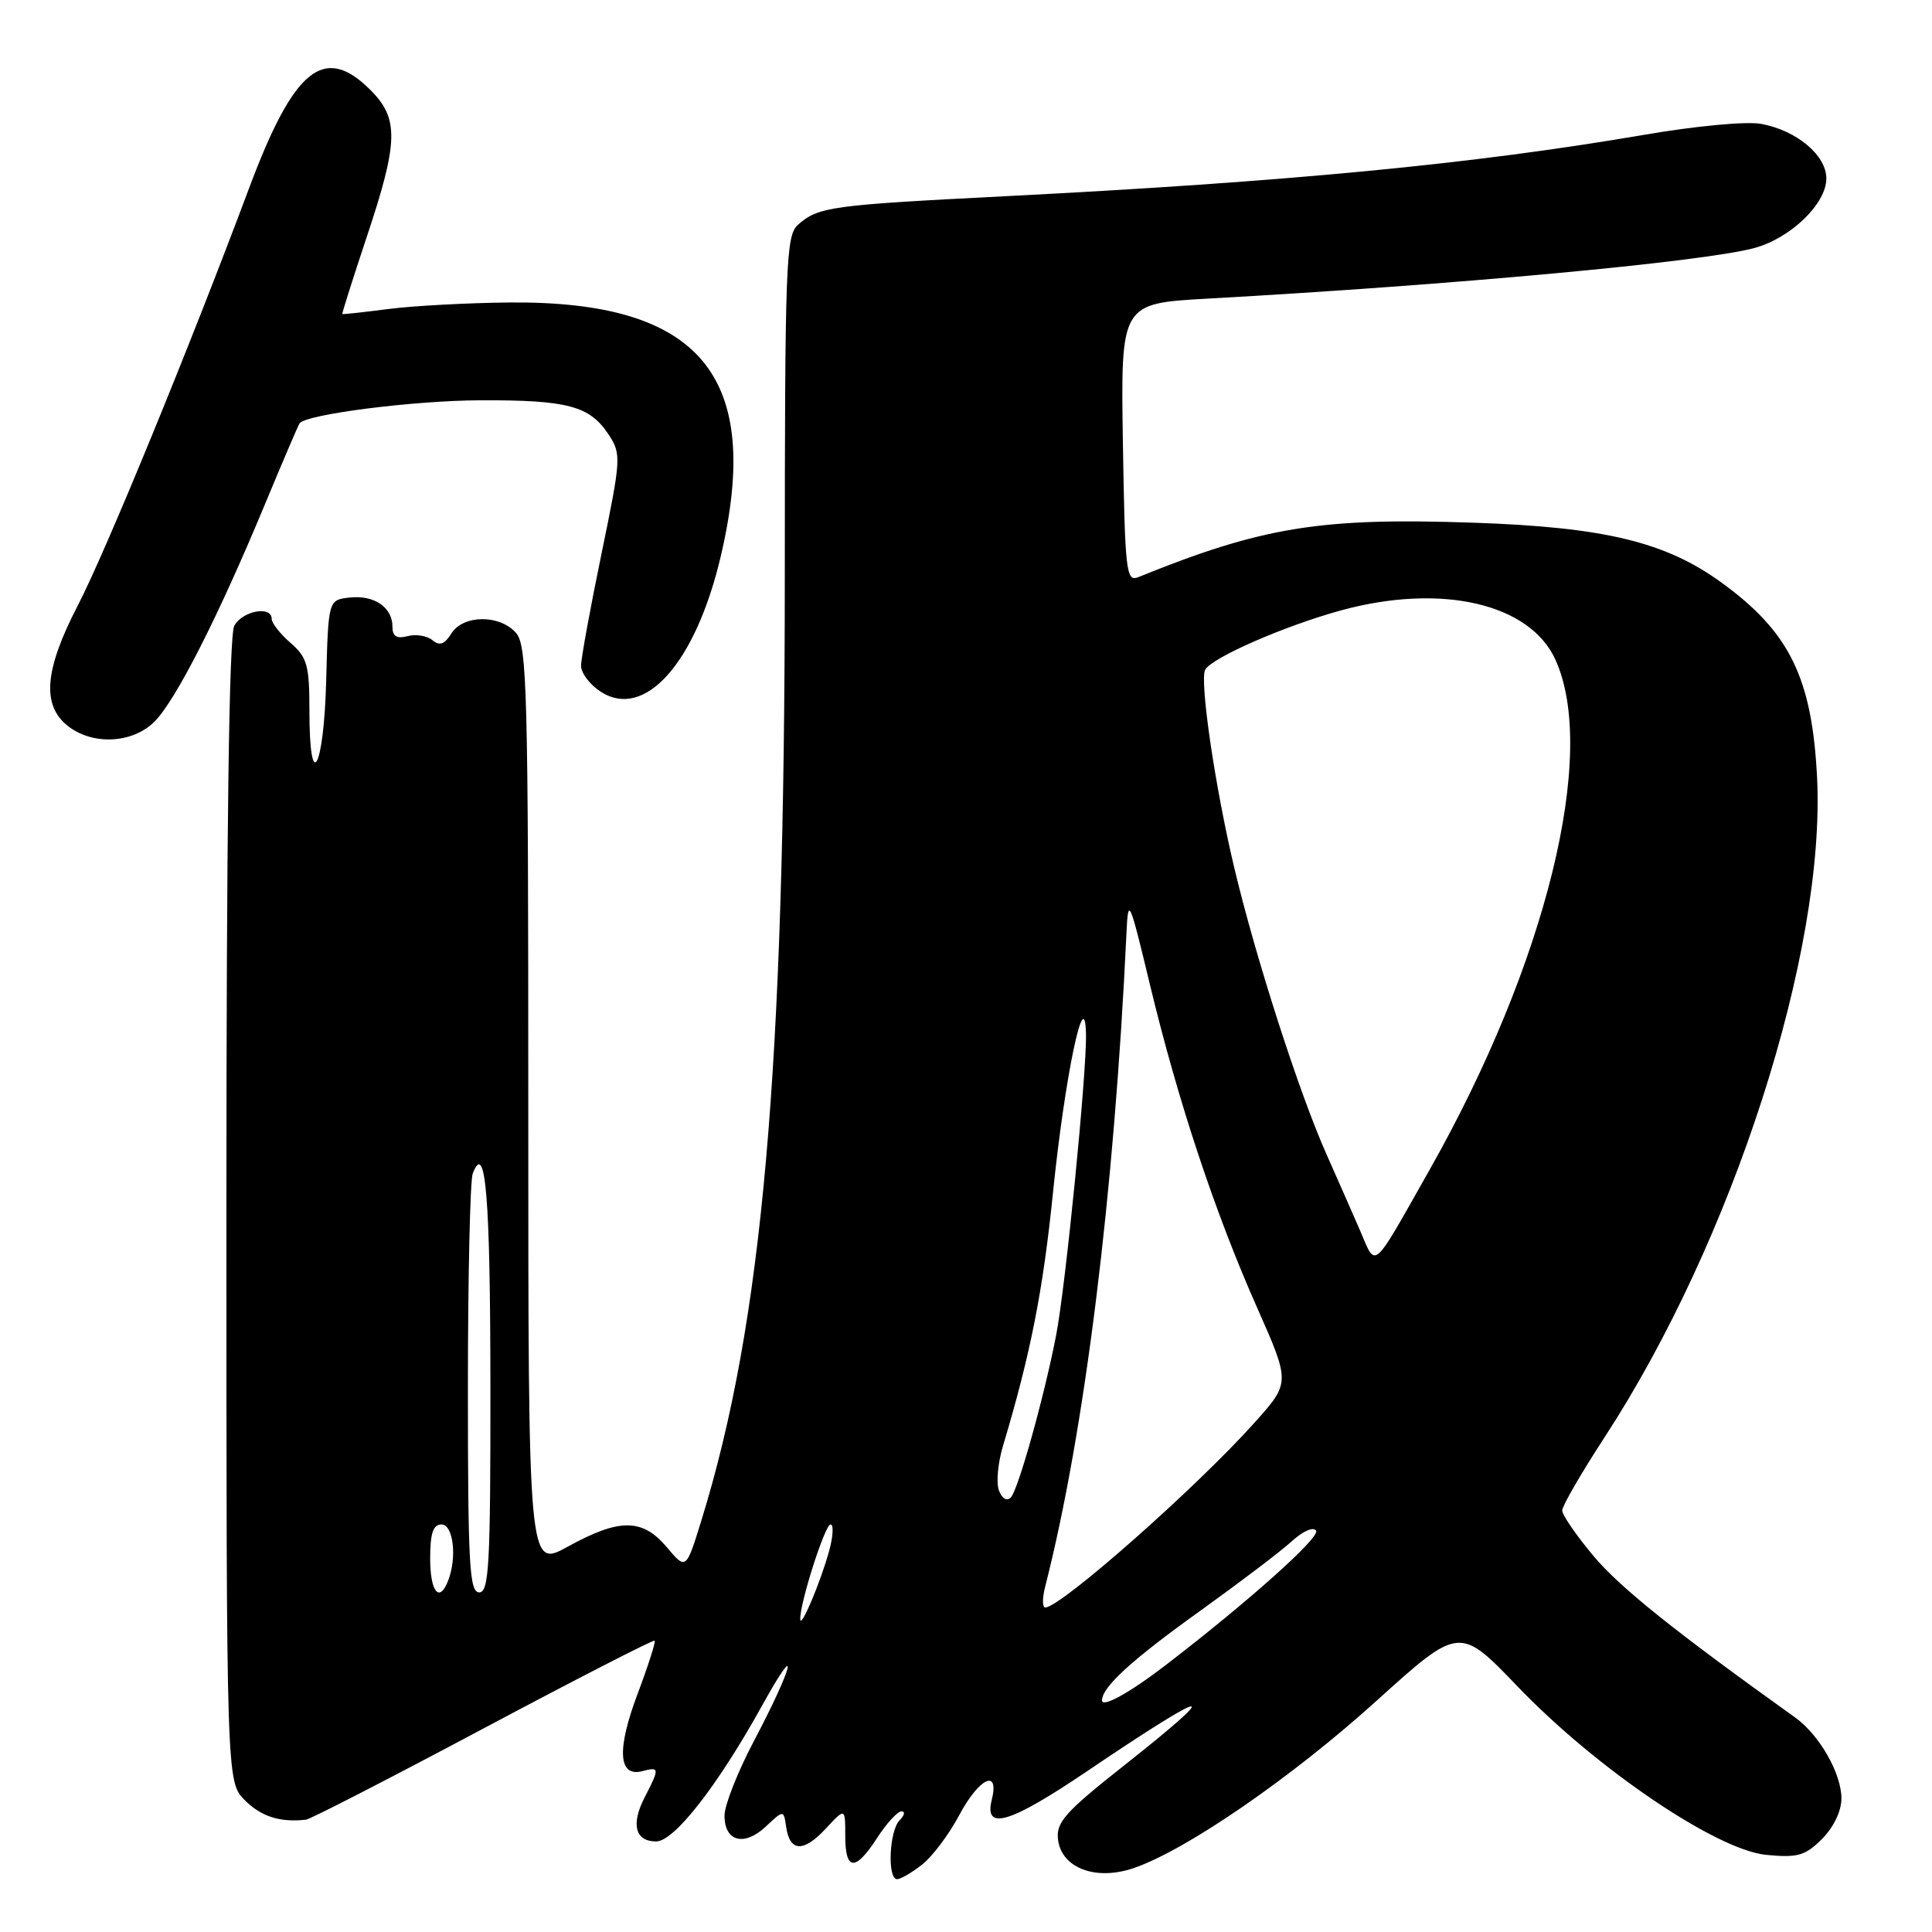 <?xml version="1.0" encoding="UTF-8" standalone="no"?>
<!DOCTYPE svg PUBLIC "-//W3C//DTD SVG 1.1//EN" "http://www.w3.org/Graphics/SVG/1.1/DTD/svg11.dtd" >
<svg xmlns="http://www.w3.org/2000/svg" xmlns:xlink="http://www.w3.org/1999/xlink" version="1.1" viewBox="0 0 256 256">
 <g >
 <path fill="currentColor"
d=" M 122.19 247.06 C 123.55 246.00 125.74 243.07 127.08 240.56 C 129.72 235.58 132.47 234.27 131.41 238.50 C 130.37 242.66 133.83 241.61 144.11 234.65 C 160.57 223.53 162.48 223.24 148.94 233.94 C 141.15 240.09 139.92 241.47 140.19 243.73 C 140.64 247.54 145.21 249.26 150.26 247.52 C 157.21 245.13 171.11 235.56 182.28 225.47 C 193.38 215.44 193.38 215.44 201.09 223.47 C 211.56 234.38 227.47 245.15 234.04 245.78 C 238.21 246.18 239.19 245.90 241.43 243.67 C 242.97 242.12 244.00 239.97 244.00 238.30 C 243.99 234.96 241.07 229.86 237.83 227.55 C 221.82 216.10 214.64 210.34 211.16 206.19 C 208.87 203.46 207.00 200.74 207.00 200.15 C 207.00 199.55 209.51 195.21 212.58 190.50 C 229.62 164.37 241.93 126.15 240.77 103.00 C 240.10 89.79 237.12 83.72 228.06 77.16 C 220.66 71.80 212.58 69.85 195.23 69.26 C 174.95 68.56 167.26 69.81 150.79 76.49 C 149.23 77.12 149.06 75.66 148.79 58.69 C 148.50 40.21 148.50 40.21 160.00 39.57 C 192.72 37.75 225.46 34.72 232.41 32.88 C 237.24 31.59 242.00 27.01 242.00 23.65 C 242.00 20.58 238.09 17.30 233.40 16.42 C 231.47 16.05 224.73 16.68 217.75 17.88 C 195.29 21.73 170.71 24.09 133.00 26.01 C 110.05 27.18 108.46 27.40 105.75 29.77 C 104.13 31.19 104.00 34.72 103.99 76.40 C 103.98 142.00 101.04 175.22 92.96 201.39 C 90.91 208.04 90.91 208.04 88.36 205.02 C 85.13 201.18 82.09 201.16 75.25 204.93 C 70.00 207.83 70.00 207.83 70.00 146.74 C 70.00 91.31 69.85 85.49 68.35 83.83 C 66.14 81.39 61.36 81.46 59.80 83.95 C 58.90 85.39 58.25 85.62 57.30 84.83 C 56.59 84.24 55.11 84.00 54.01 84.29 C 52.55 84.67 52.00 84.32 52.00 83.03 C 52.00 80.46 49.56 78.81 46.31 79.18 C 43.50 79.50 43.50 79.50 43.22 90.25 C 42.91 101.98 41.00 105.36 41.00 94.18 C 41.00 88.15 40.71 87.11 38.50 85.19 C 37.12 83.99 36.00 82.56 36.00 82.01 C 36.00 80.21 32.10 80.94 31.04 82.93 C 30.35 84.22 30.00 110.27 30.00 160.48 C 30.00 236.09 30.00 236.09 32.45 238.55 C 34.62 240.71 37.10 241.50 40.54 241.12 C 41.11 241.06 51.67 235.63 64.01 229.06 C 76.35 222.49 86.58 217.24 86.74 217.40 C 86.90 217.56 85.88 220.74 84.48 224.46 C 81.70 231.83 81.93 235.51 85.10 234.69 C 87.40 234.08 87.42 234.28 85.43 238.14 C 83.57 241.73 84.16 244.00 86.94 244.00 C 89.34 244.00 95.09 236.63 100.98 226.00 C 106.10 216.75 105.19 220.65 99.87 230.75 C 97.74 234.79 96.00 239.21 96.00 240.58 C 96.00 244.02 98.61 244.71 101.47 242.03 C 103.84 239.81 103.84 239.81 104.17 242.07 C 104.65 245.40 106.47 245.48 109.41 242.31 C 112.00 239.52 112.00 239.52 112.00 243.26 C 112.00 247.93 113.33 248.01 116.24 243.51 C 117.48 241.59 118.93 240.02 119.45 240.01 C 119.97 240.01 119.86 240.54 119.20 241.20 C 117.83 242.57 117.55 249.00 118.87 249.00 C 119.34 249.00 120.84 248.13 122.19 247.06 Z  M 20.48 95.61 C 23.27 92.82 28.89 81.78 35.03 67.00 C 37.43 61.22 39.53 56.32 39.69 56.10 C 40.55 54.89 54.85 53.07 63.68 53.04 C 75.23 53.00 78.15 53.78 80.65 57.59 C 82.34 60.17 82.31 60.73 79.70 73.38 C 78.21 80.60 76.99 87.28 76.99 88.23 C 77.00 89.18 78.15 90.71 79.56 91.63 C 85.41 95.46 92.16 87.89 95.49 73.77 C 101.13 49.85 92.86 39.87 67.57 40.08 C 62.03 40.13 54.80 40.52 51.50 40.94 C 48.20 41.37 45.44 41.67 45.36 41.61 C 45.29 41.55 46.73 37.00 48.56 31.50 C 52.81 18.78 52.89 15.73 49.08 11.92 C 42.94 5.79 38.94 9.04 32.98 25.00 C 25.12 46.02 14.01 73.09 10.28 80.29 C 5.92 88.71 5.52 93.38 8.91 96.13 C 12.20 98.79 17.54 98.55 20.48 95.61 Z  M 146.02 225.29 C 146.07 223.50 150.03 219.89 159.00 213.47 C 164.22 209.72 169.69 205.58 171.14 204.25 C 172.65 202.87 174.04 202.26 174.39 202.83 C 174.94 203.71 165.48 212.17 154.52 220.59 C 149.66 224.33 145.99 226.35 146.02 225.29 Z  M 106.04 214.57 C 105.95 212.52 109.31 202.00 110.05 202.00 C 110.48 202.00 110.40 203.57 109.87 205.49 C 108.72 209.67 106.09 215.88 106.04 214.57 Z  M 138.49 210.25 C 143.73 189.71 147.64 158.23 149.27 123.50 C 149.49 118.79 149.67 119.20 152.38 130.50 C 156.08 145.88 160.97 160.64 166.55 173.22 C 170.98 183.21 170.98 183.21 166.24 188.50 C 158.55 197.10 140.54 213.00 138.50 213.00 C 138.10 213.00 138.10 211.76 138.49 210.25 Z  M 57.00 206.50 C 57.00 203.17 57.39 202.00 58.50 202.00 C 60.06 202.00 60.58 206.33 59.39 209.42 C 58.23 212.46 57.00 210.96 57.00 206.50 Z  M 62.00 184.08 C 62.00 169.28 62.29 156.41 62.64 155.50 C 64.35 151.04 64.97 158.52 64.98 183.75 C 65.00 207.31 64.80 211.00 63.50 211.00 C 62.20 211.00 62.00 207.34 62.00 184.08 Z  M 132.37 197.51 C 131.98 196.51 132.22 193.85 132.90 191.60 C 136.56 179.38 138.20 171.07 139.53 158.00 C 141.07 142.83 143.74 129.97 143.90 137.00 C 144.01 142.11 141.19 170.58 139.93 177.00 C 138.32 185.25 134.92 197.38 133.94 198.42 C 133.42 198.96 132.78 198.59 132.37 197.51 Z  M 180.18 162.97 C 179.11 160.51 177.14 156.03 175.79 153.00 C 172.16 144.87 166.39 126.95 163.55 115.00 C 160.98 104.18 158.92 90.09 159.70 88.73 C 160.63 87.12 170.20 82.94 177.65 80.89 C 190.94 77.25 202.71 79.94 206.10 87.41 C 211.75 99.84 204.88 127.70 189.43 155.00 C 181.65 168.75 182.40 168.10 180.18 162.97 Z "/>
</g>
</svg>